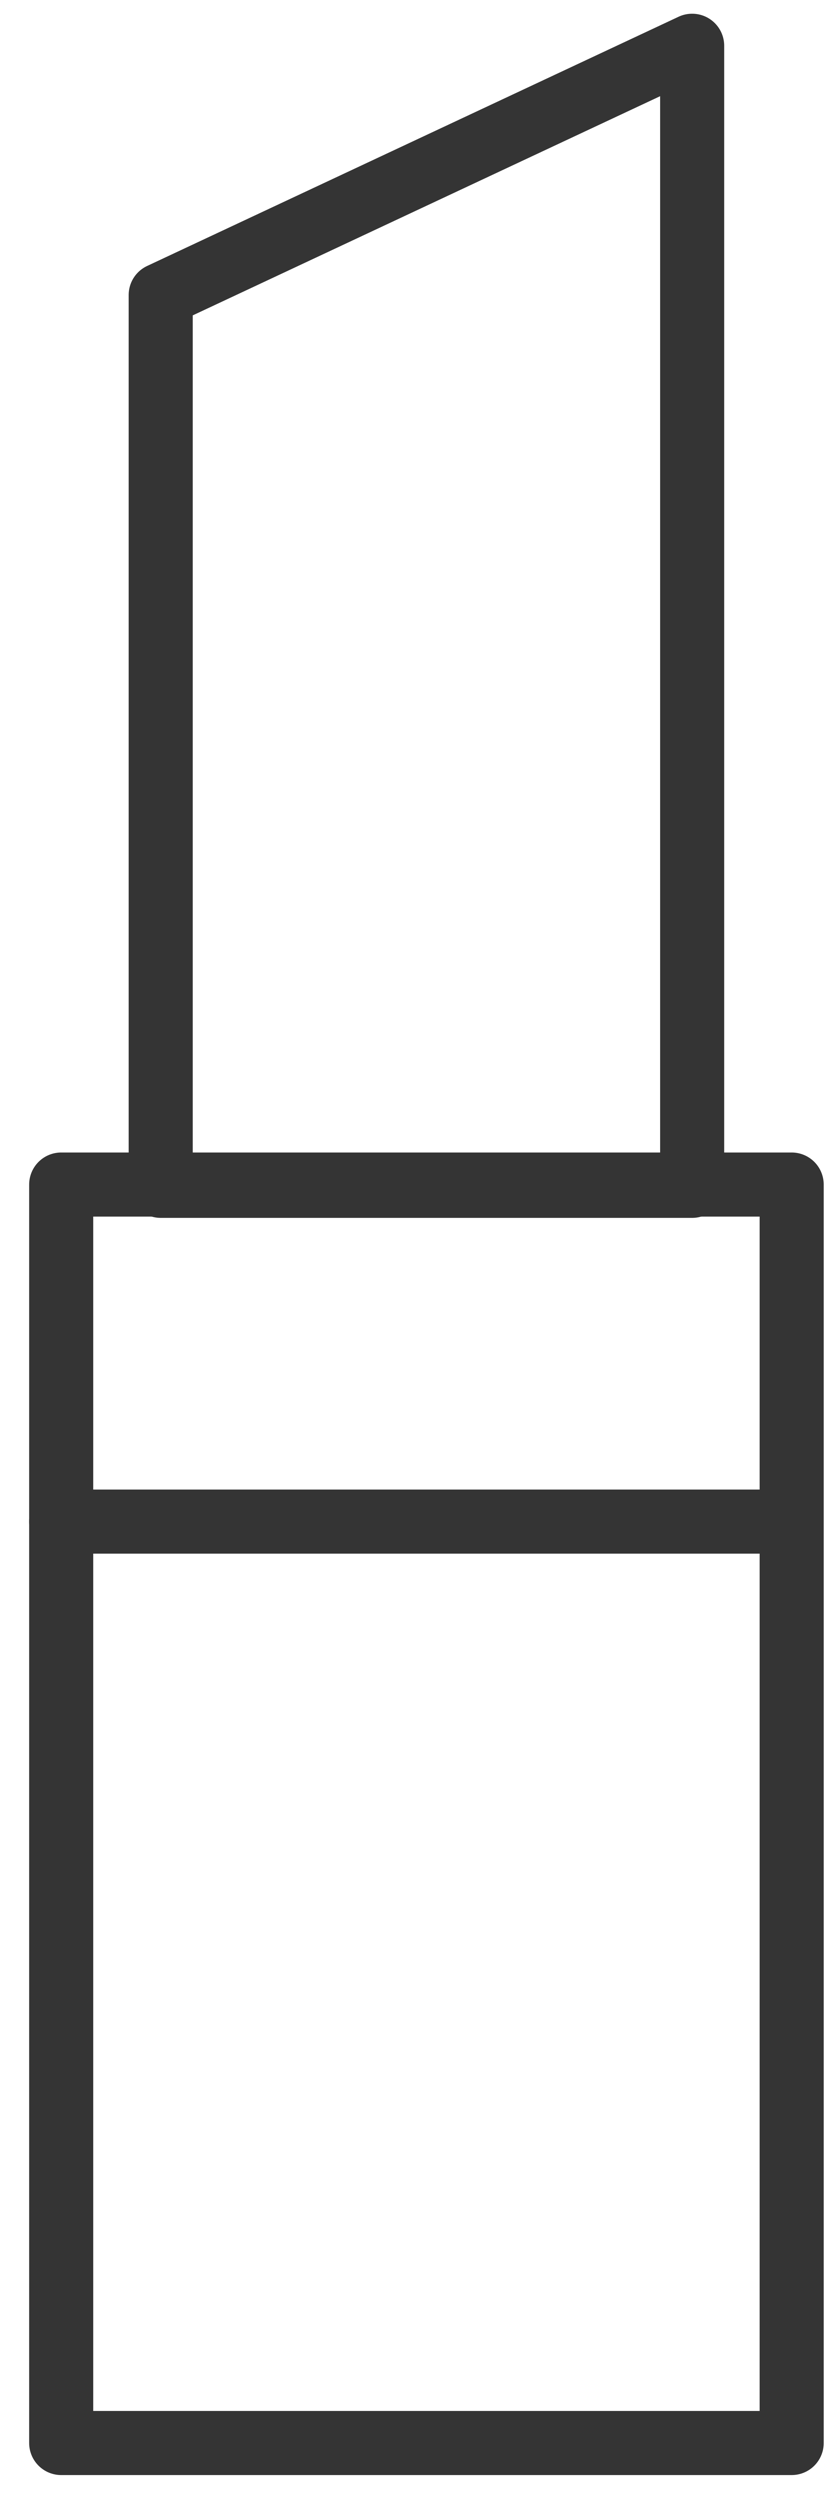 <svg width="13" height="39" viewBox="0 0 13 39" fill="none" xmlns="http://www.w3.org/2000/svg">
<path d="M12.355 18.479H0.955V38.111H12.355V18.479Z" stroke="#343434" stroke-miterlimit="10" stroke-linecap="round" stroke-linejoin="round"/>
<path d="M10.802 18.499H2.508V4.602L10.802 0.714V18.499Z" stroke="#343434" stroke-miterlimit="10" stroke-linecap="round" stroke-linejoin="round"/>
<path d="M0.955 23.737H11.837" stroke="#343434" stroke-miterlimit="10" stroke-linecap="round" stroke-linejoin="round"/>
</svg>
